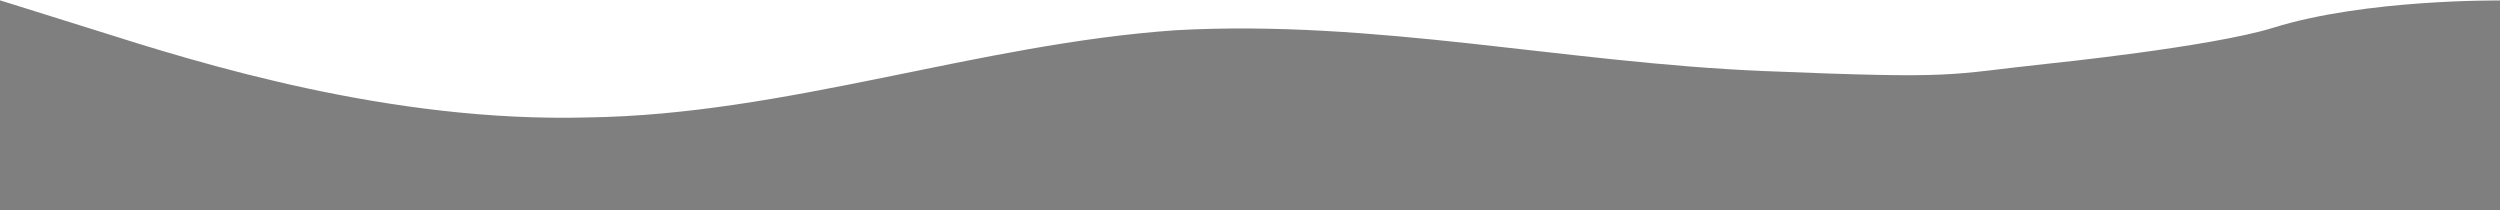 <?xml version="1.0" encoding="utf-8"?>
<!-- Generator: Adobe Illustrator 24.0.2, SVG Export Plug-In . SVG Version: 6.00 Build 0)  -->
<svg version="1.1" id="Layer_1" xmlns="http://www.w3.org/2000/svg" xmlns:xlink="http://www.w3.org/1999/xlink" x="0px" y="0px"
	 viewBox="0 0 1530.7 128.6" style="enable-background:new 0 0 1530.7 128.6;" xml:space="preserve">
<style type="text/css">
	.st0{fill-rule:evenodd;clip-rule:evenodd;fill:#7F7F7F;}
</style>
<path class="st0" d="M0,0.2l58.5,18.3c63,20,180,56.7,301.5,53.4c121.5-1.7,238.5-45,360-53.4c121.5-6.7,238.5,20,360,25
	s110.9,2.2,173.9-4.5c0,0,99.9-10.2,137.9-22c56.7-17.7,139-16.7,139-16.7v128.4H1440h-58.5c-63,0-180,0-301.5,0s-238.5,0-360,0
	s-238.5,0-360,0s-238.5,0-301.5,0H0V0.2z"/>
</svg>
